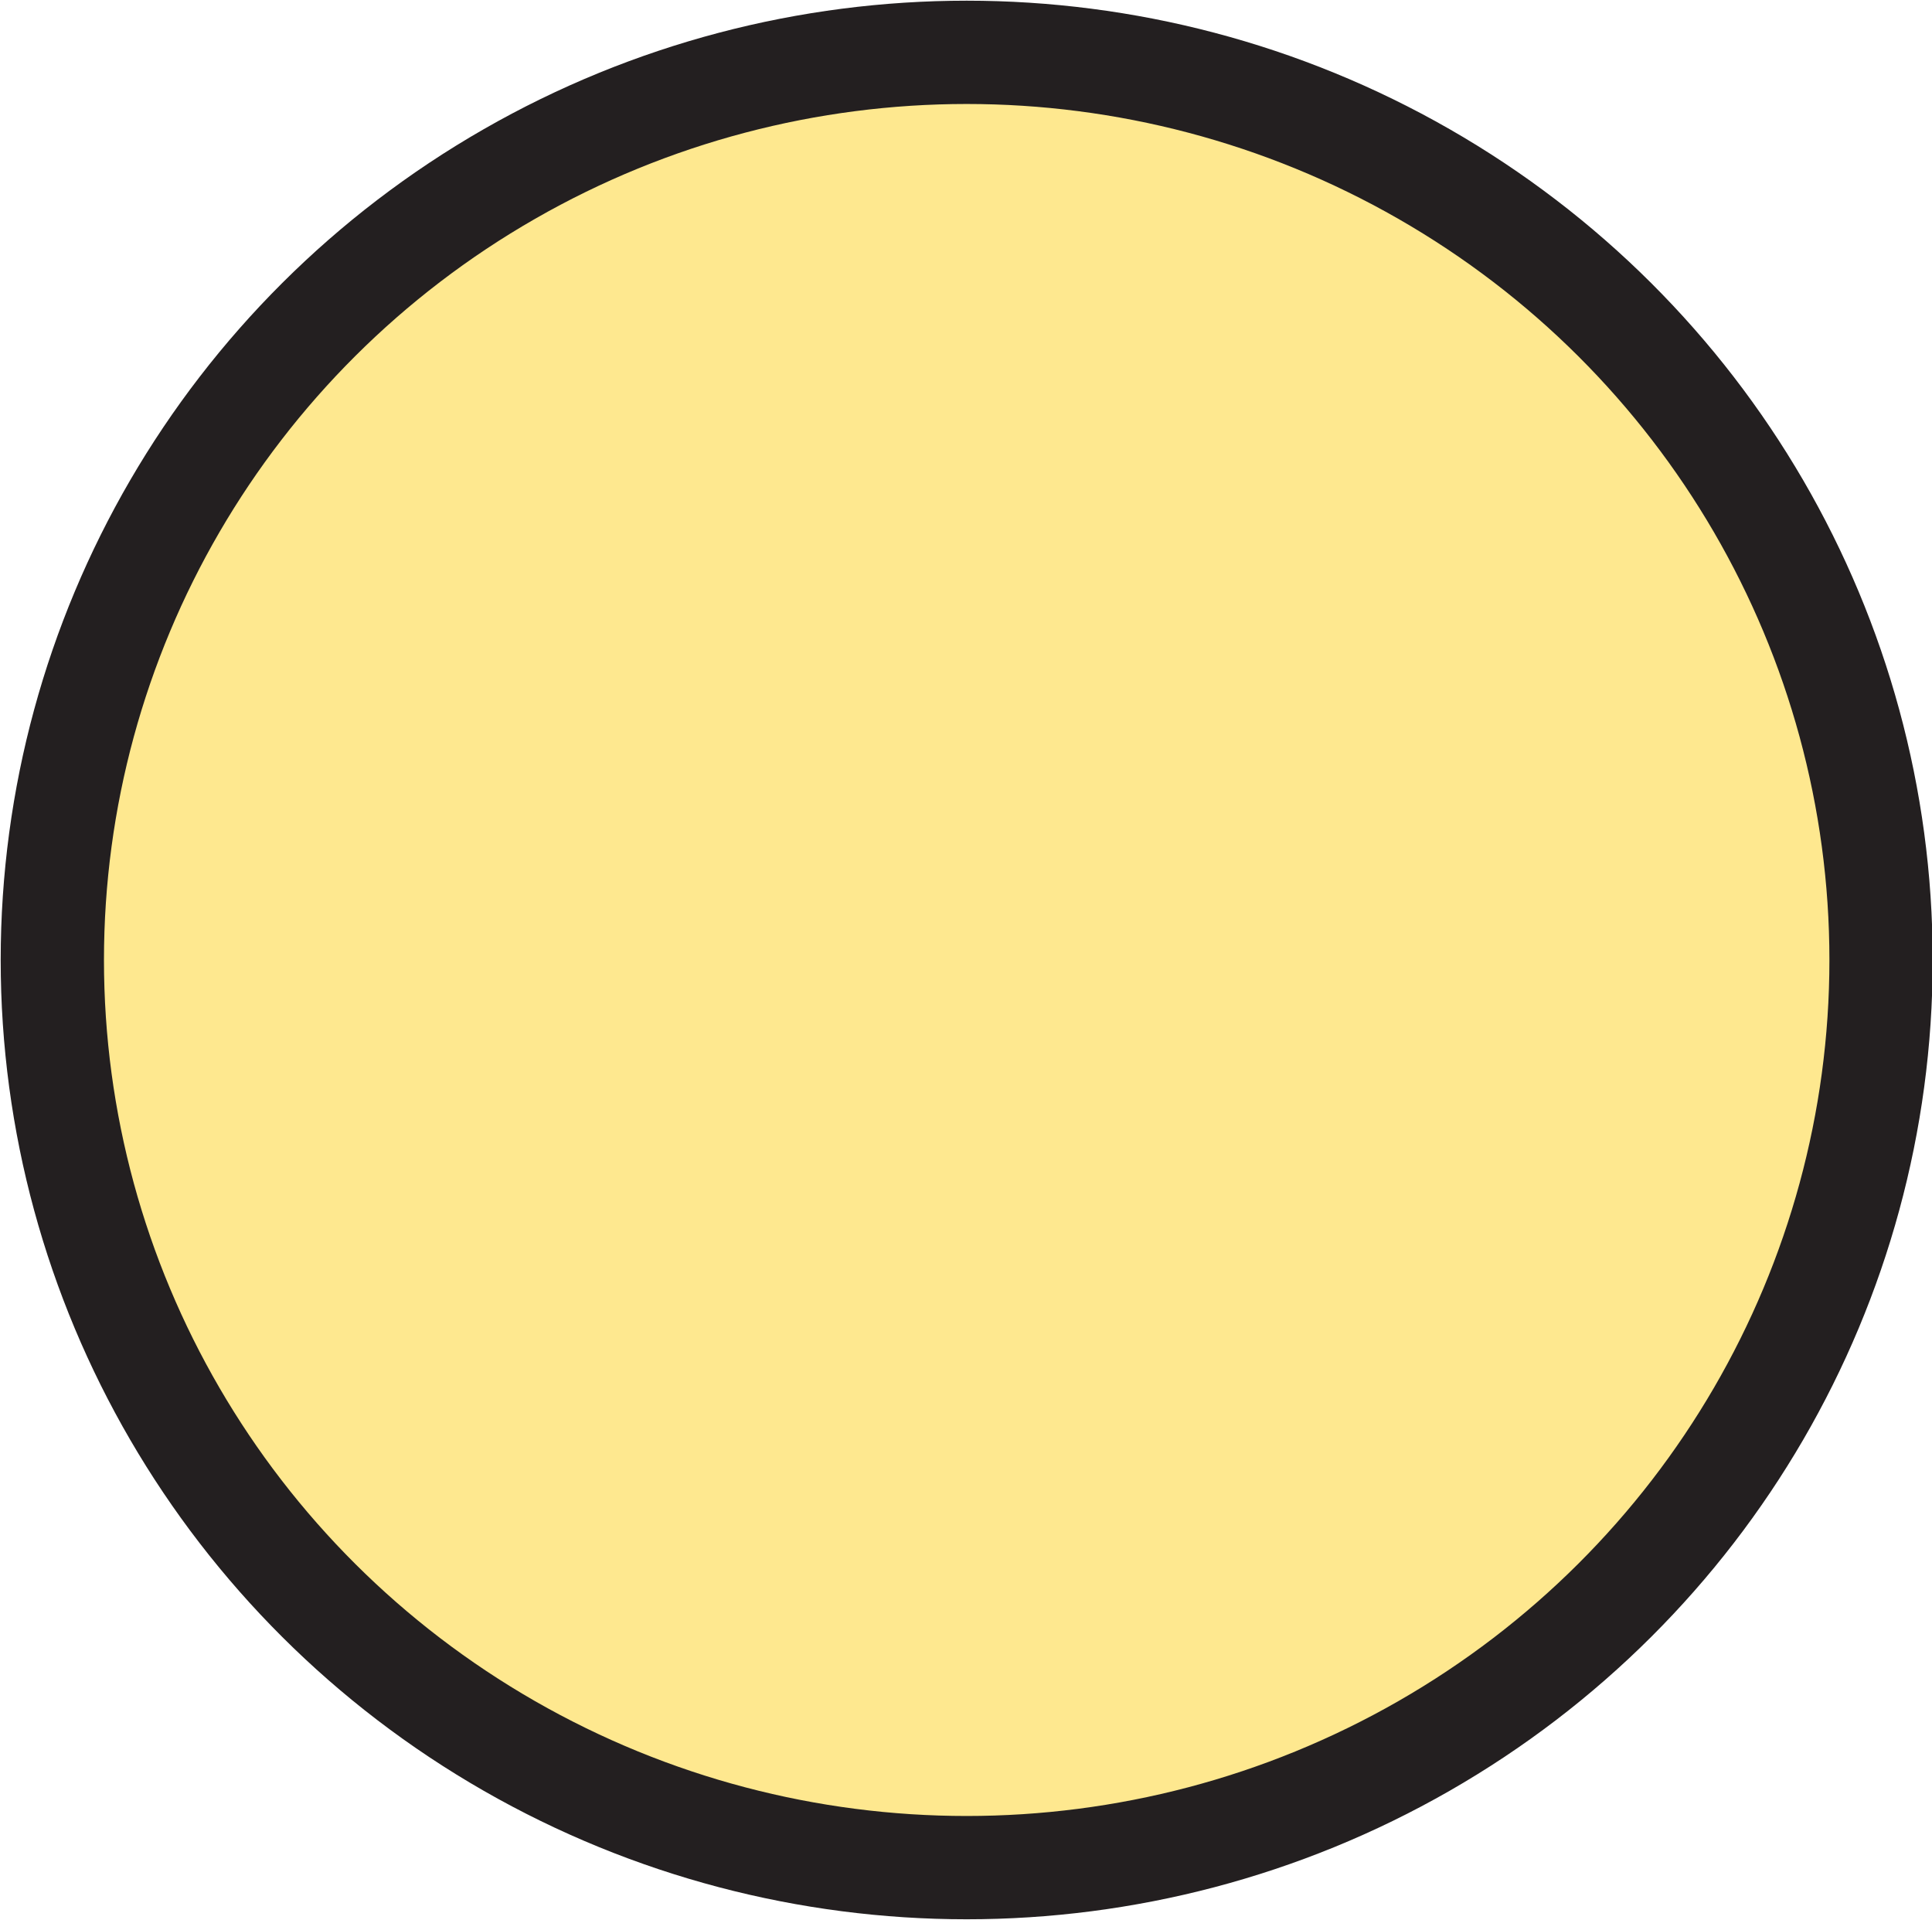 <svg id="Layer_1" data-name="Layer 1" xmlns="http://www.w3.org/2000/svg" viewBox="0 0 14.03 13.94"><defs><style>.cls-1{fill:#fee88f;stroke:#231f20;stroke-miterlimit:10;stroke-width:0.75px;}</style></defs><title>Yellow</title><ellipse class="cls-1" cx="7.02" cy="6.97" rx="6.64" ry="6.59"/></svg>
